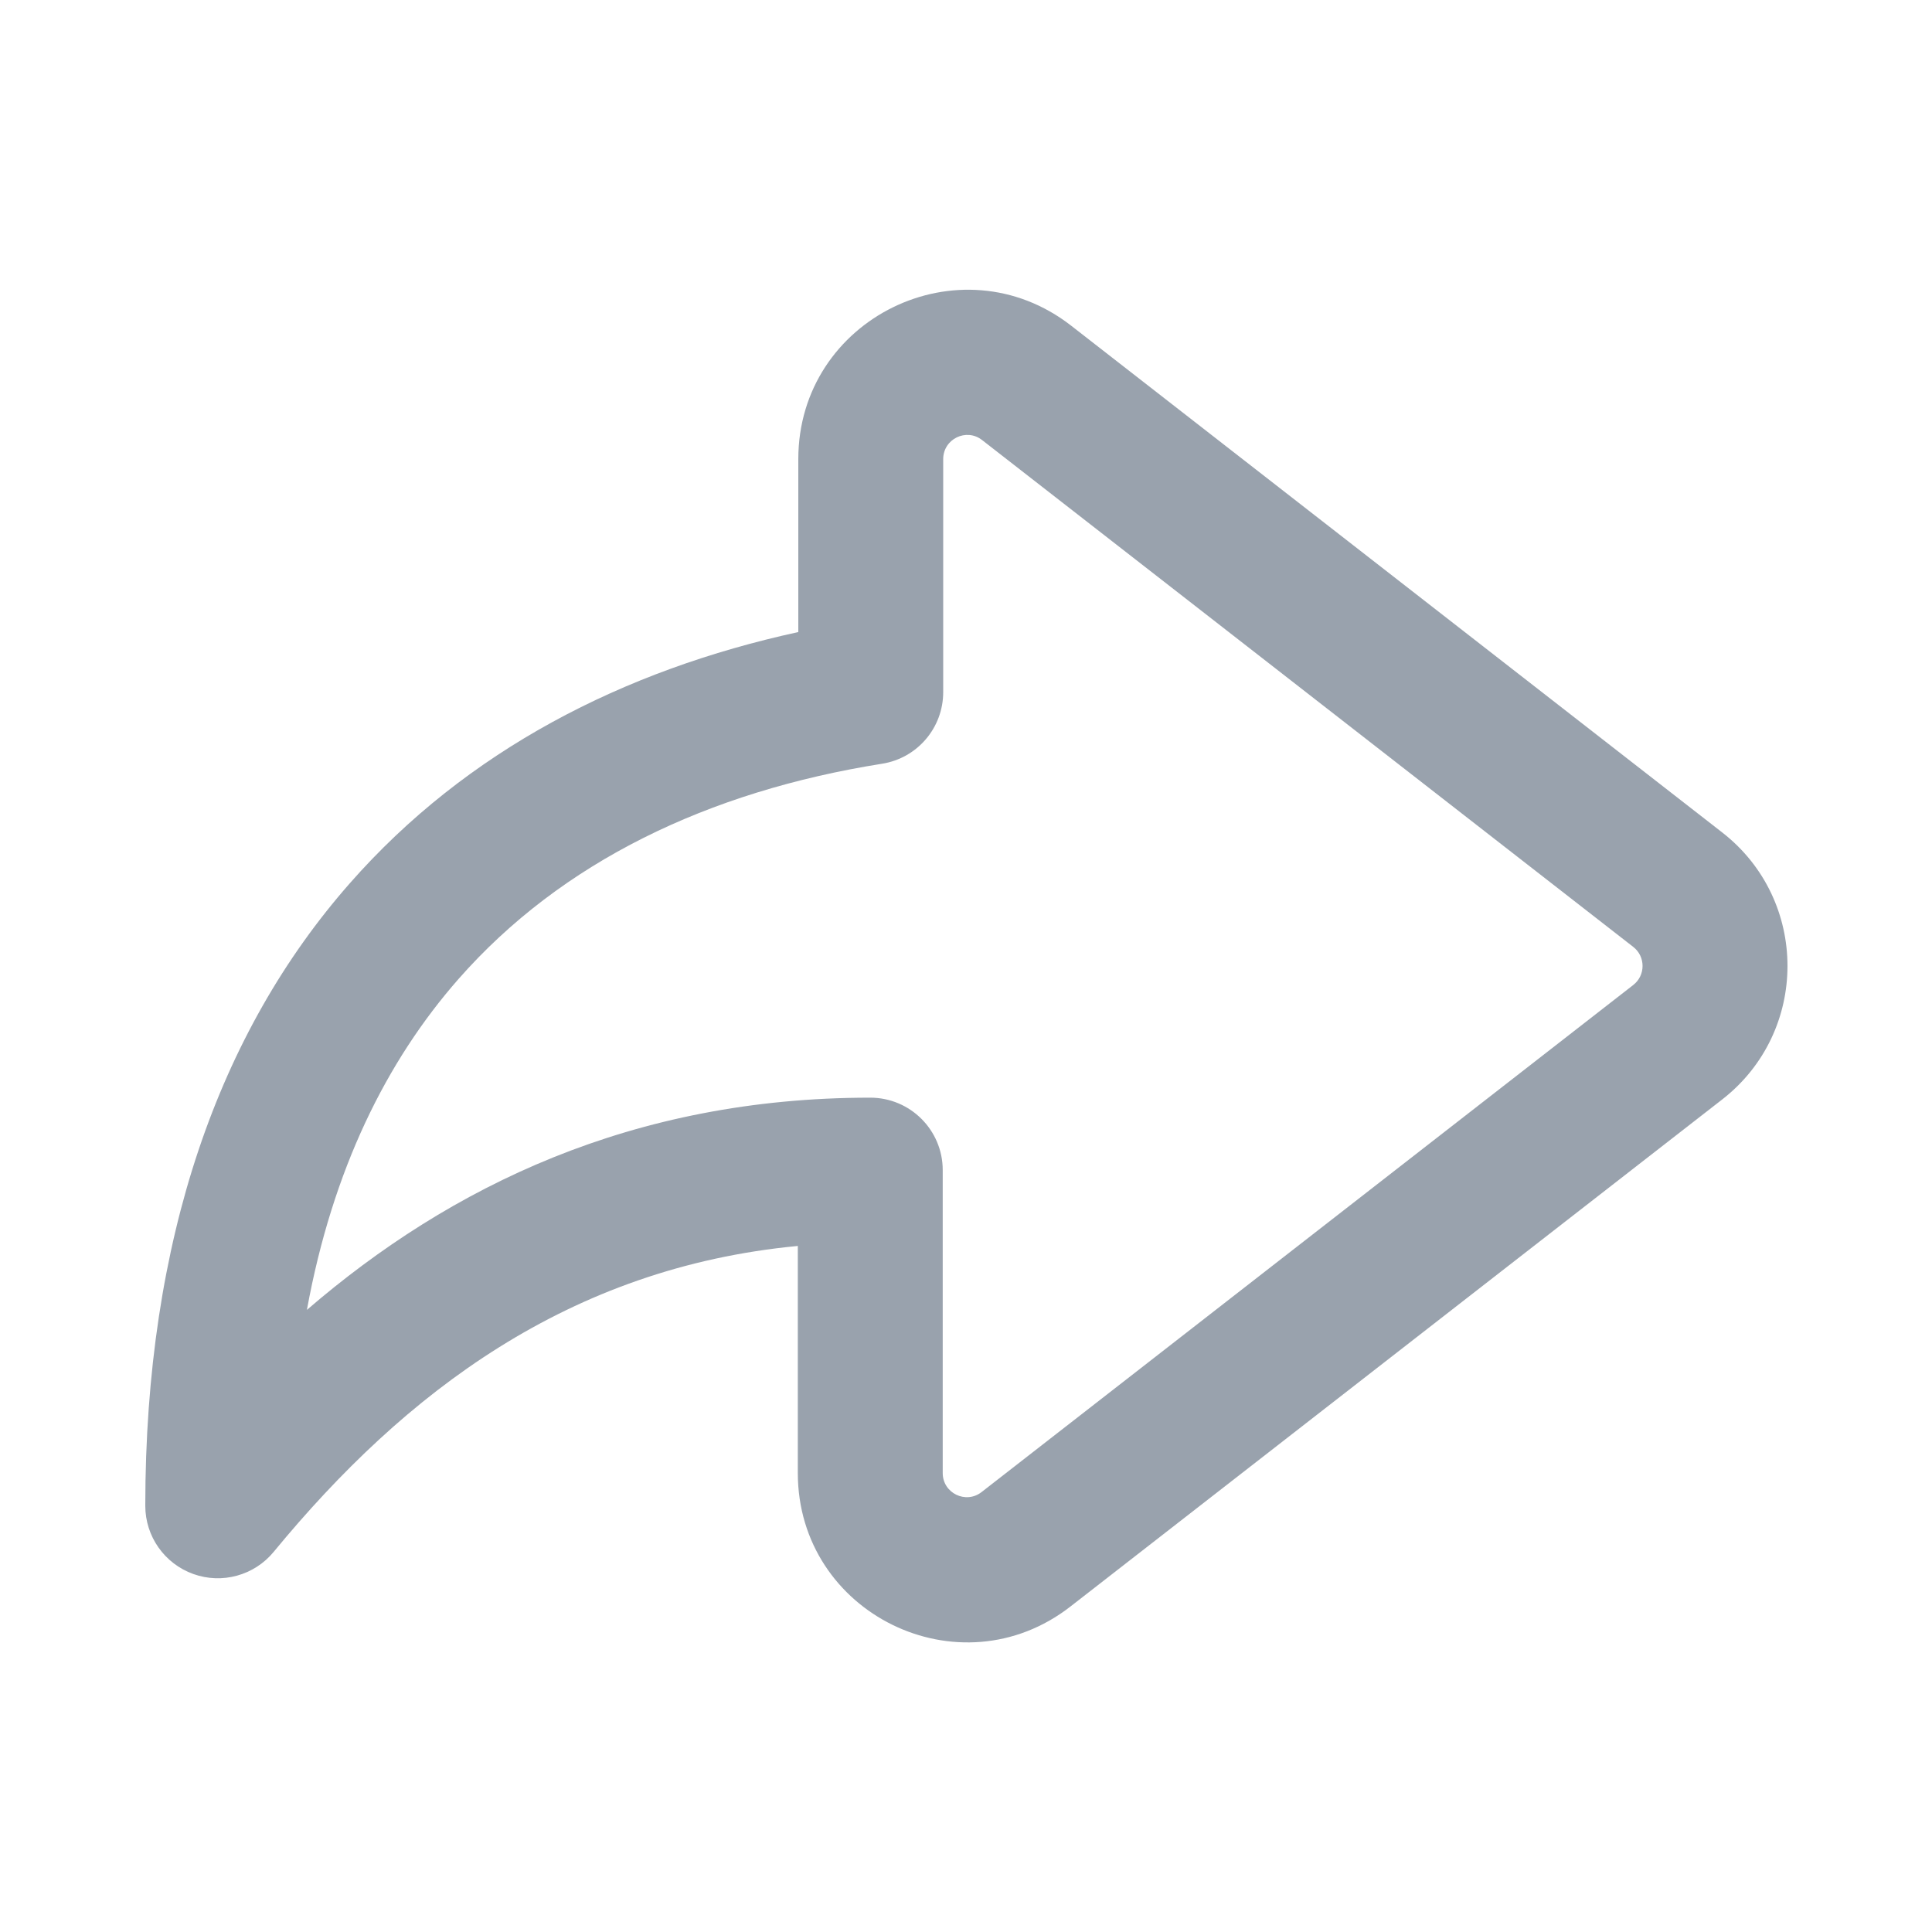 <svg width="20" height="20" viewBox="0 0 20 20" fill="none" xmlns="http://www.w3.org/2000/svg">
<path fill-rule="evenodd" clip-rule="evenodd" d="M9.764 4.753C9.764 4.544 10.003 4.428 10.166 4.555L16.907 9.802C17.036 9.902 17.036 10.097 16.907 10.197L10.161 15.446C9.998 15.573 9.759 15.457 9.759 15.249V12.113C9.759 11.699 9.423 11.363 9.009 11.363C6.553 11.363 4.667 12.276 3.177 13.56C3.443 12.106 4.001 10.983 4.747 10.134C5.813 8.922 7.328 8.193 9.132 7.906C9.496 7.848 9.764 7.534 9.764 7.165V4.753ZM11.088 3.371C9.938 2.477 8.264 3.297 8.264 4.753V6.543C6.454 6.937 4.83 7.768 3.621 9.144C2.269 10.681 1.504 12.822 1.504 15.588C1.504 15.905 1.703 16.187 2.001 16.294C2.299 16.401 2.632 16.309 2.833 16.065C4.195 14.41 5.892 13.123 8.259 12.898V15.249C8.259 16.704 9.933 17.525 11.082 16.63L17.829 11.381C18.729 10.68 18.729 9.319 17.829 8.618L11.088 3.371Z" fill="#99A2AD"/>
</svg>
